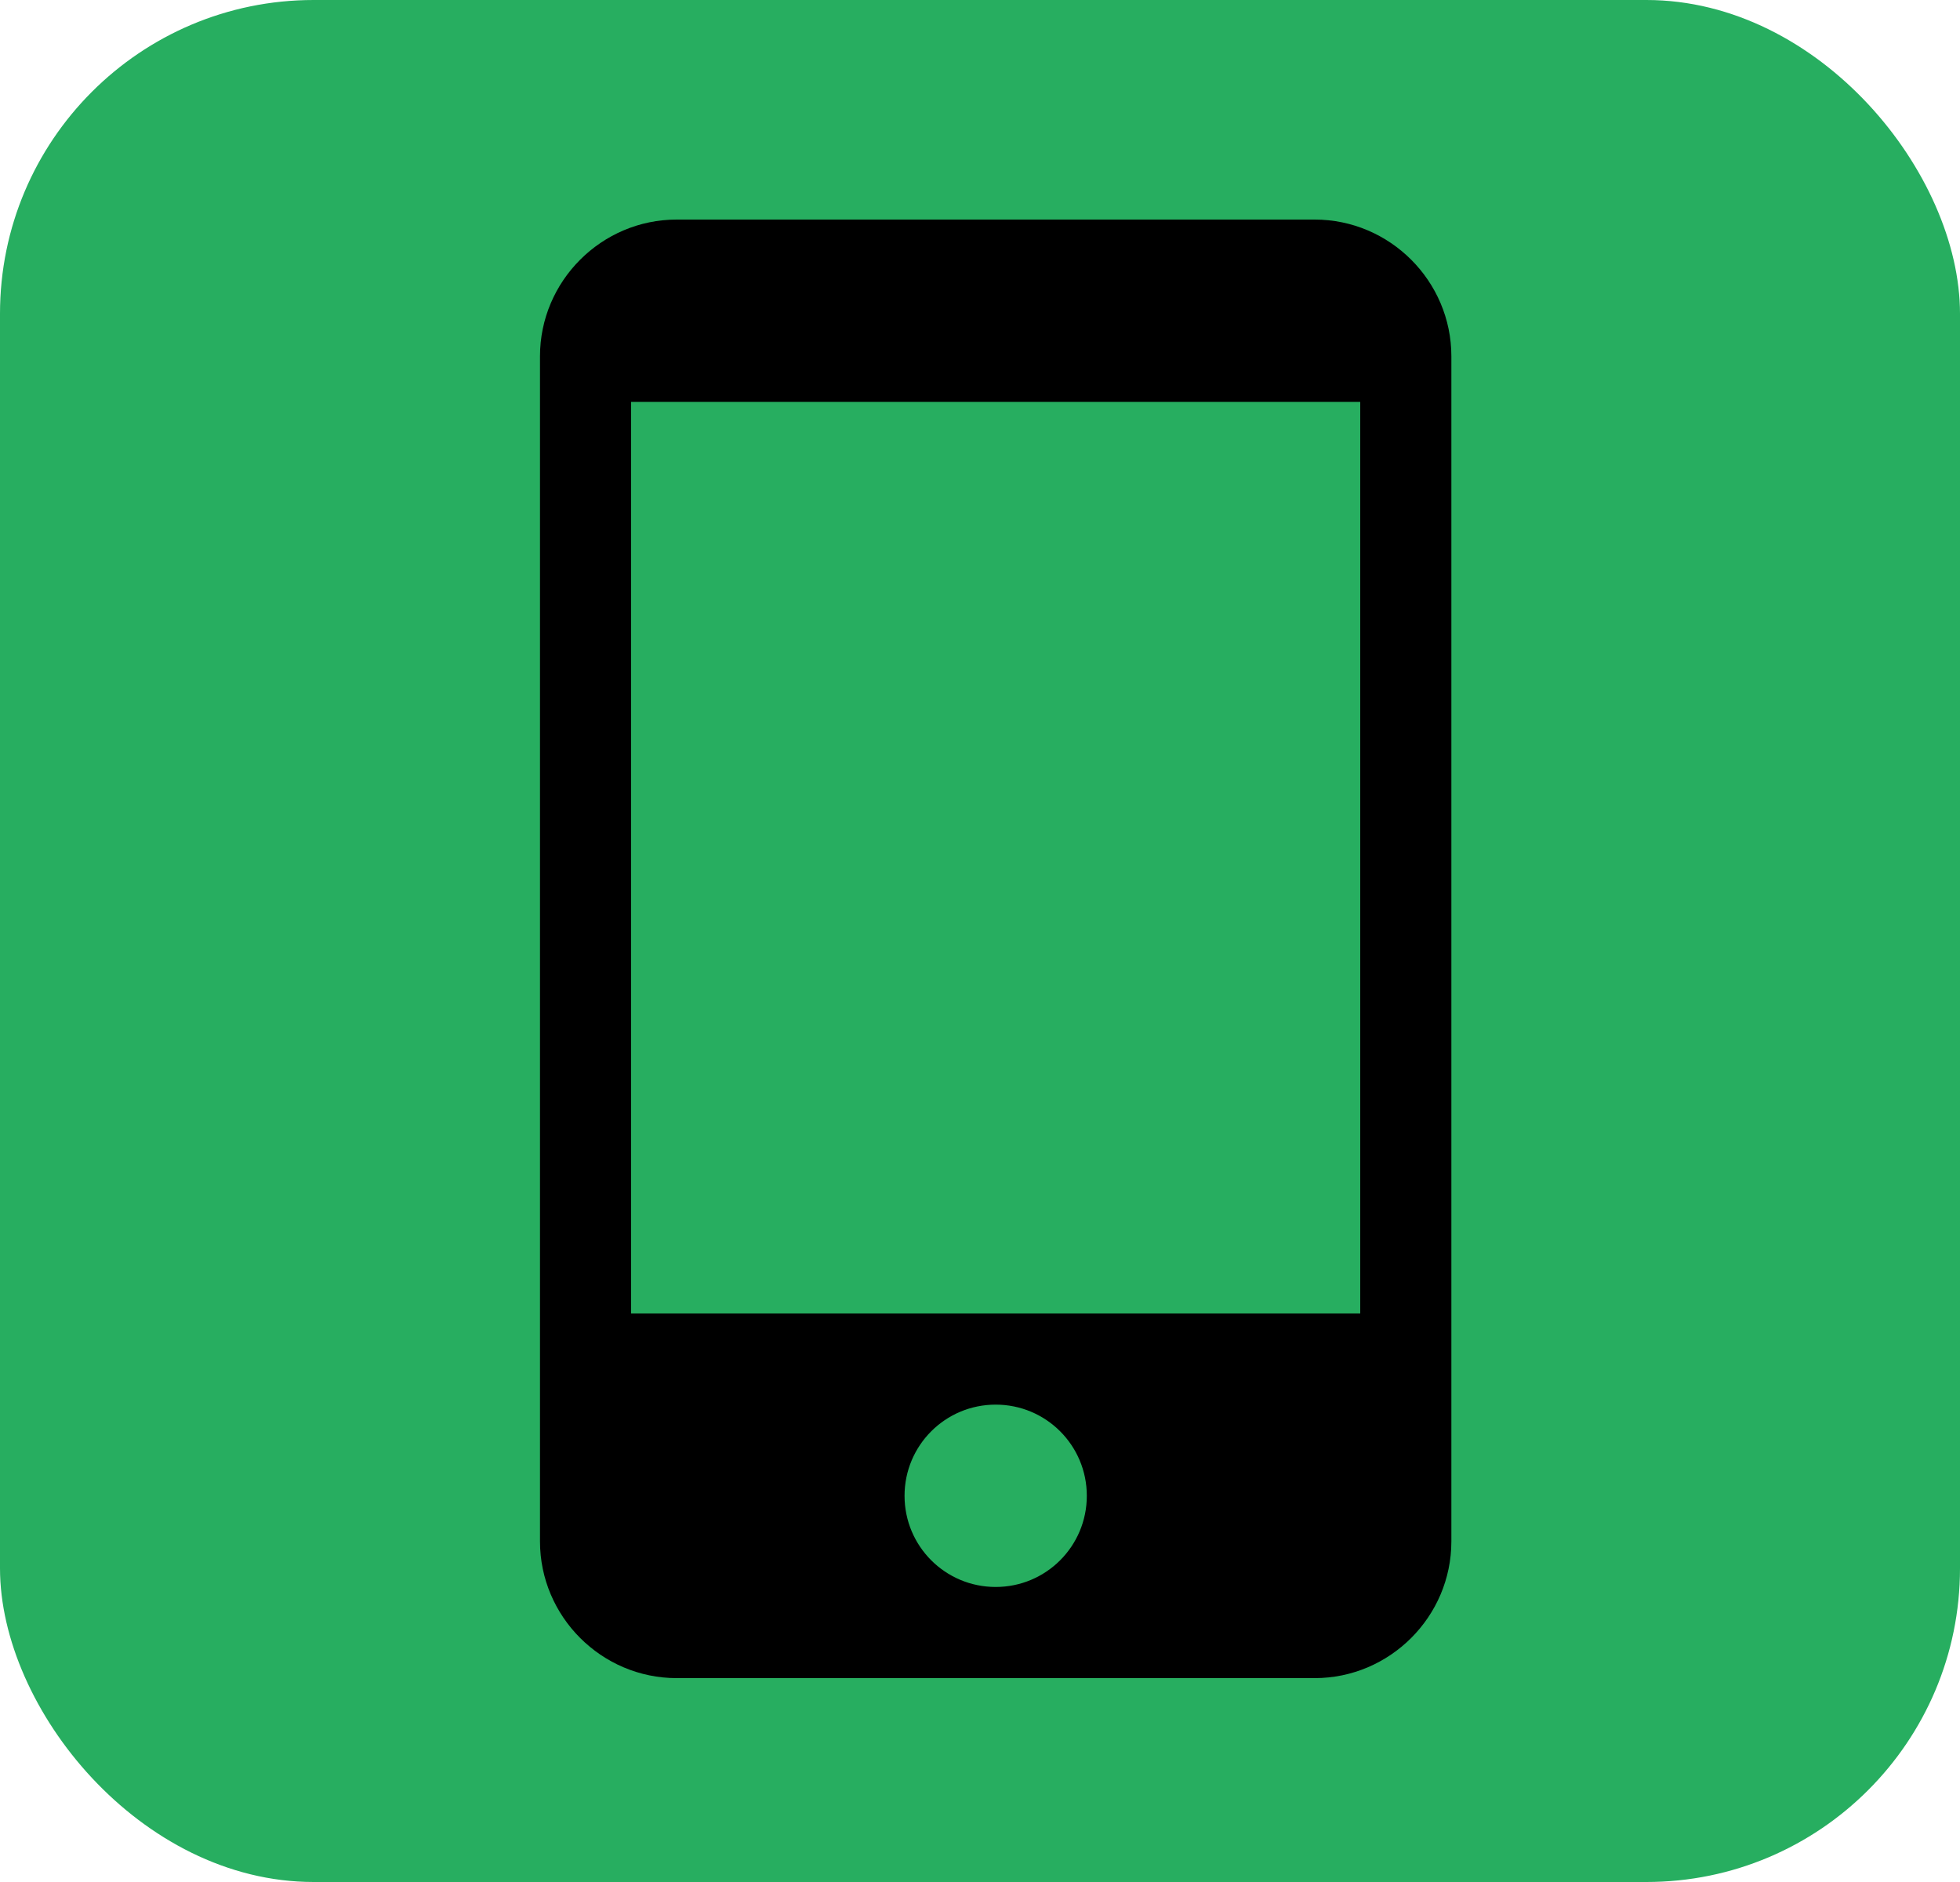 <svg width="125" height="120" viewBox="0 0 125 120" fill="none" xmlns="http://www.w3.org/2000/svg">
<rect width="125" height="120" rx="20" fill="#27AE60"/>
<path d="M83.844 14H43.156C38.361 14 34.438 17.923 34.438 22.719V98.281C34.438 103.077 38.361 107 43.156 107H83.844C88.639 107 92.562 103.077 92.562 98.281V22.719C92.562 17.923 88.639 14 83.844 14ZM63.5 101.188C60.286 101.188 57.688 98.589 57.688 95.375C57.688 92.161 60.286 89.562 63.5 89.562C66.714 89.562 69.312 92.161 69.312 95.375C69.312 98.589 66.714 101.188 63.5 101.188ZM86.75 83.75H40.25V25.625H86.75V83.75Z" fill="black"/>
</svg>
